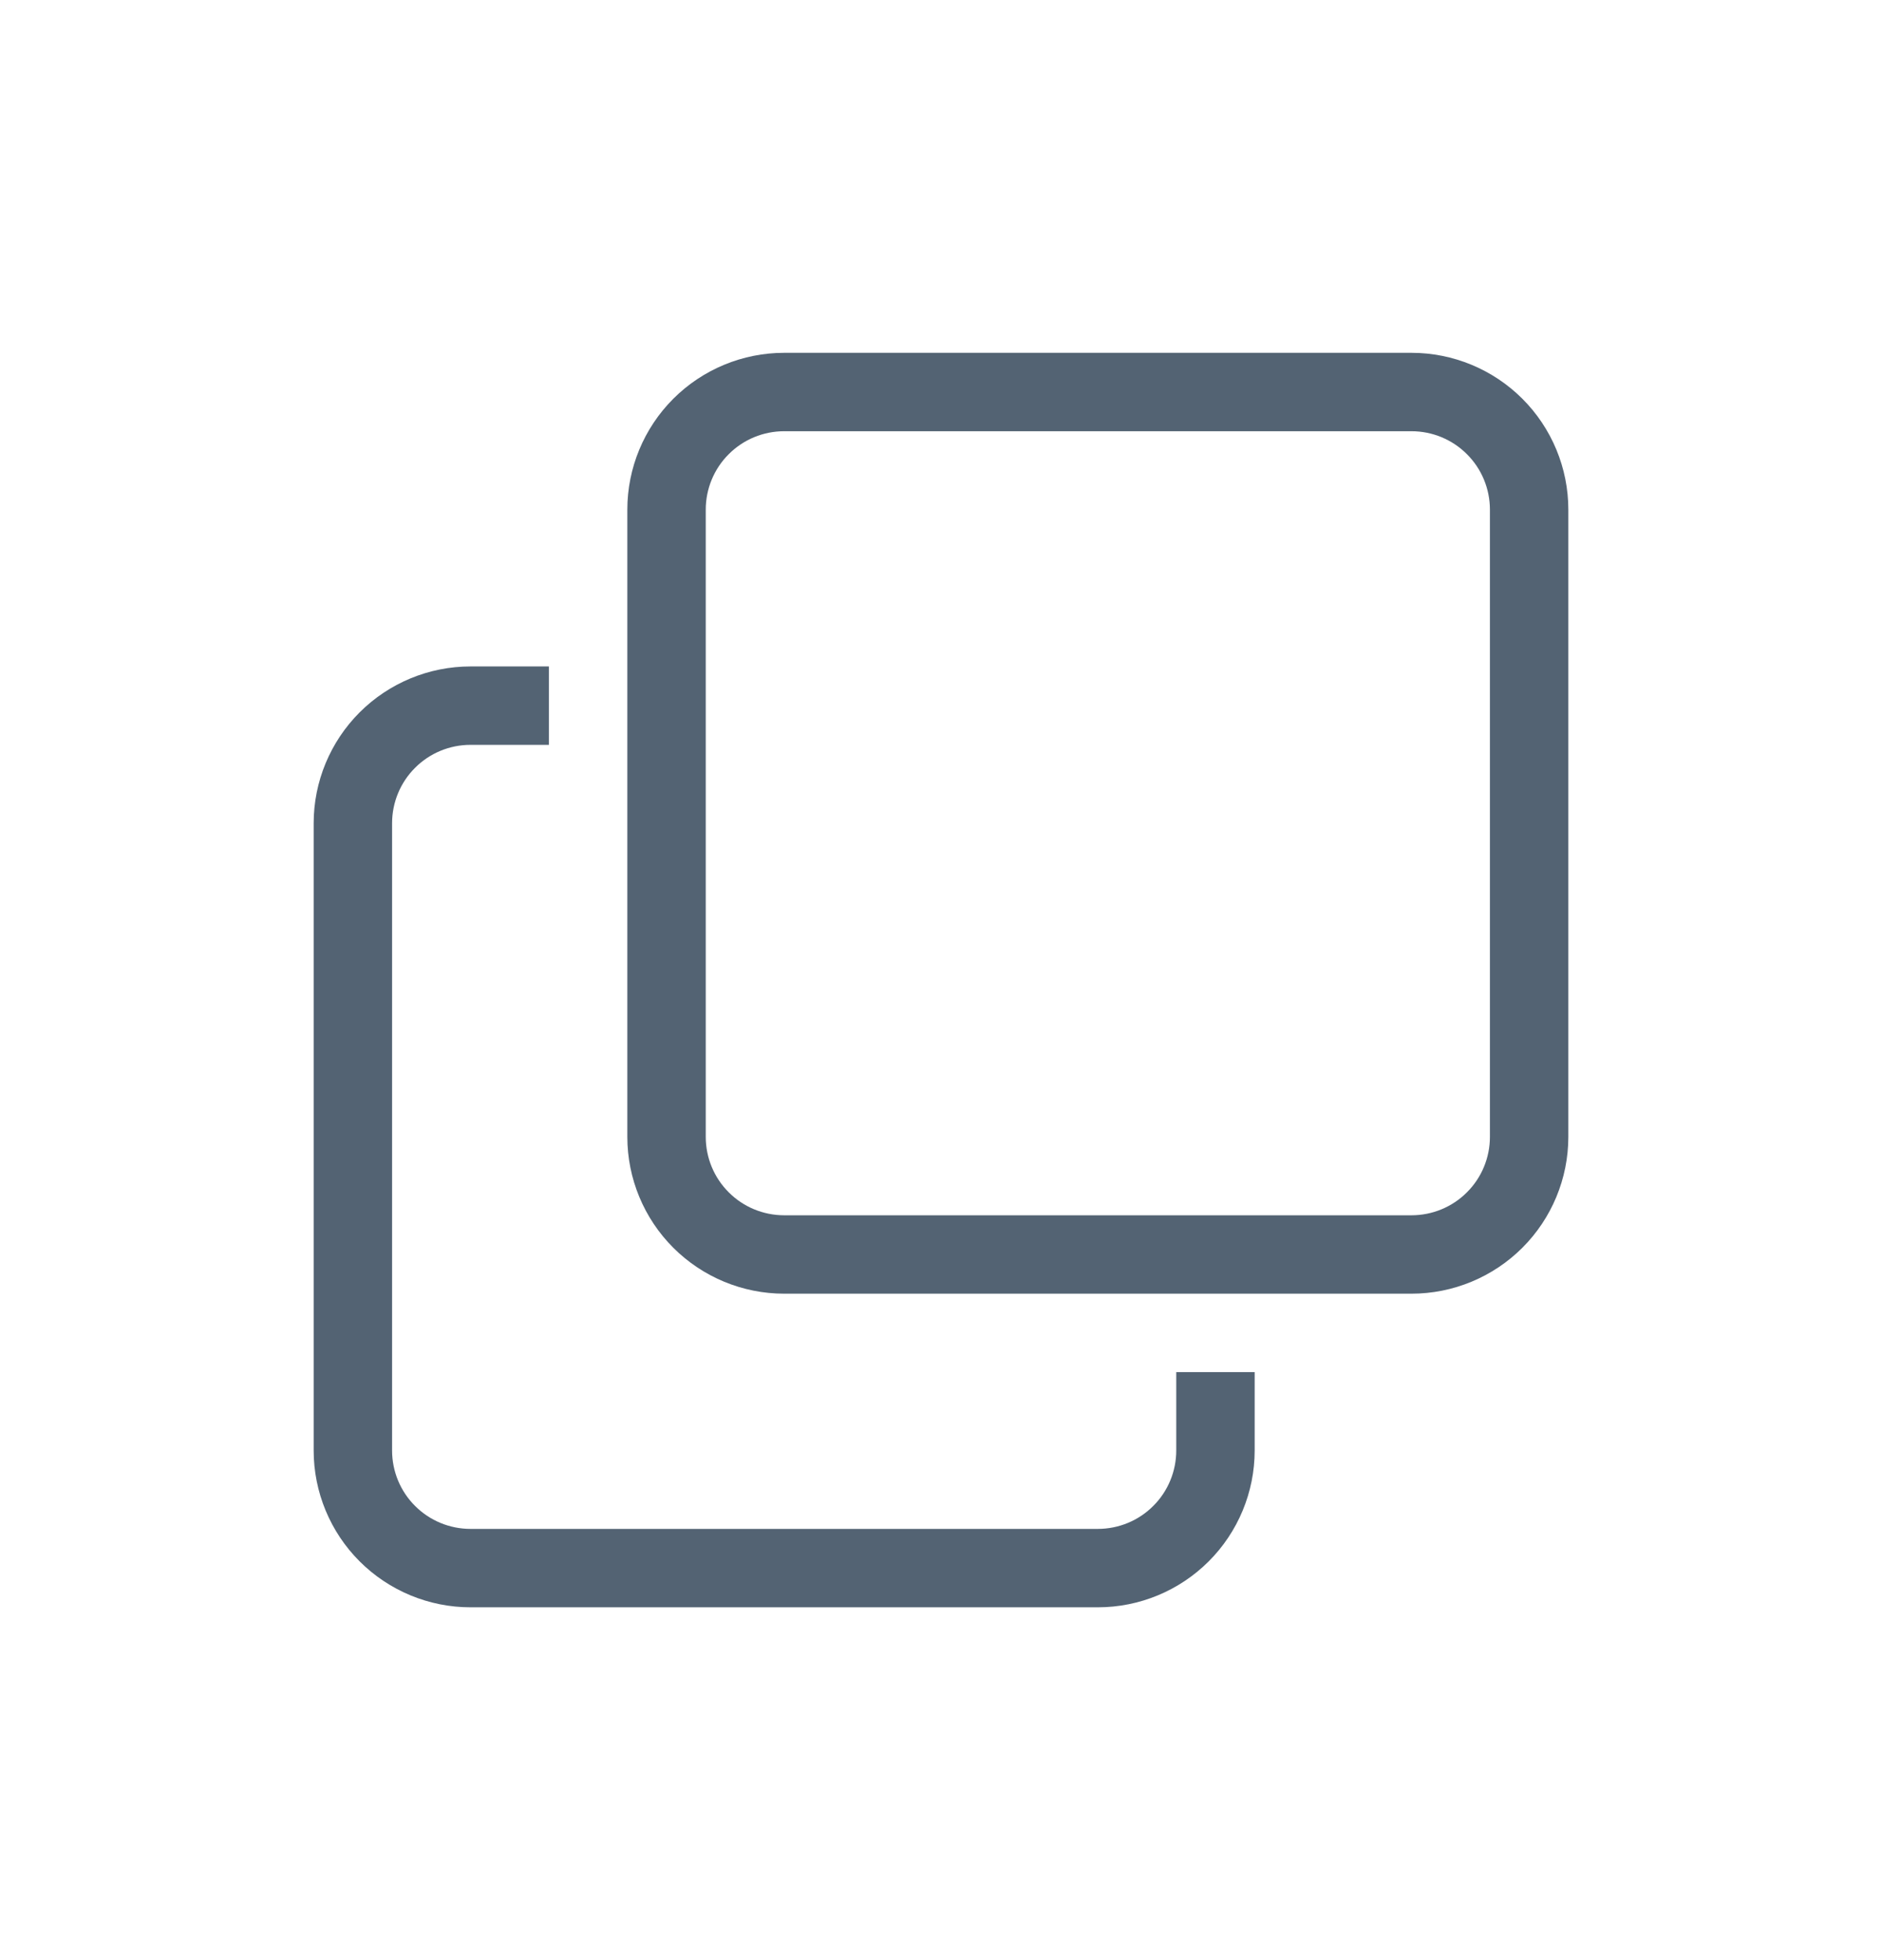 <svg width="24" height="25" viewBox="0 0 24 25" fill="none" xmlns="http://www.w3.org/2000/svg">
<g clip-path="url(#clip0_3320_4391)">
<path fill-rule="evenodd" clip-rule="evenodd" d="M8 6.5C8 5.97 8.211 5.461 8.586 5.086C8.961 4.711 9.47 4.5 10 4.5H18C18.53 4.5 19.039 4.711 19.414 5.086C19.789 5.461 20 5.97 20 6.5V14.5C20 15.03 19.789 15.539 19.414 15.914C19.039 16.289 18.53 16.5 18 16.5H10C9.47 16.5 8.961 16.289 8.586 15.914C8.211 15.539 8 15.03 8 14.5V6.5ZM10 5.5C9.735 5.5 9.48 5.605 9.293 5.793C9.105 5.98 9 6.235 9 6.5V14.5C9 14.765 9.105 15.02 9.293 15.207C9.48 15.395 9.735 15.5 10 15.5H18C18.265 15.5 18.52 15.395 18.707 15.207C18.895 15.02 19 14.765 19 14.5V6.5C19 6.235 18.895 5.98 18.707 5.793C18.52 5.605 18.265 5.5 18 5.5H10ZM6 9.5C5.735 9.5 5.48 9.605 5.293 9.793C5.105 9.98 5 10.235 5 10.5V18.5C5 18.765 5.105 19.02 5.293 19.207C5.48 19.395 5.735 19.5 6 19.5H14C14.265 19.5 14.52 19.395 14.707 19.207C14.895 19.02 15 18.765 15 18.5V17.5H16V18.5C16 19.03 15.789 19.539 15.414 19.914C15.039 20.289 14.53 20.5 14 20.5H6C5.47 20.5 4.961 20.289 4.586 19.914C4.211 19.539 4 19.03 4 18.5V10.5C4 9.97 4.211 9.461 4.586 9.086C4.961 8.711 5.47 8.5 6 8.5H7V9.5H6Z" fill="#536373"/>
</g>
<defs>
<clipPath id="clip0_3320_4391">
<rect width="16" height="16" fill="white" transform="translate(4 4.5)"/>
</clipPath>
</defs>
</svg>
